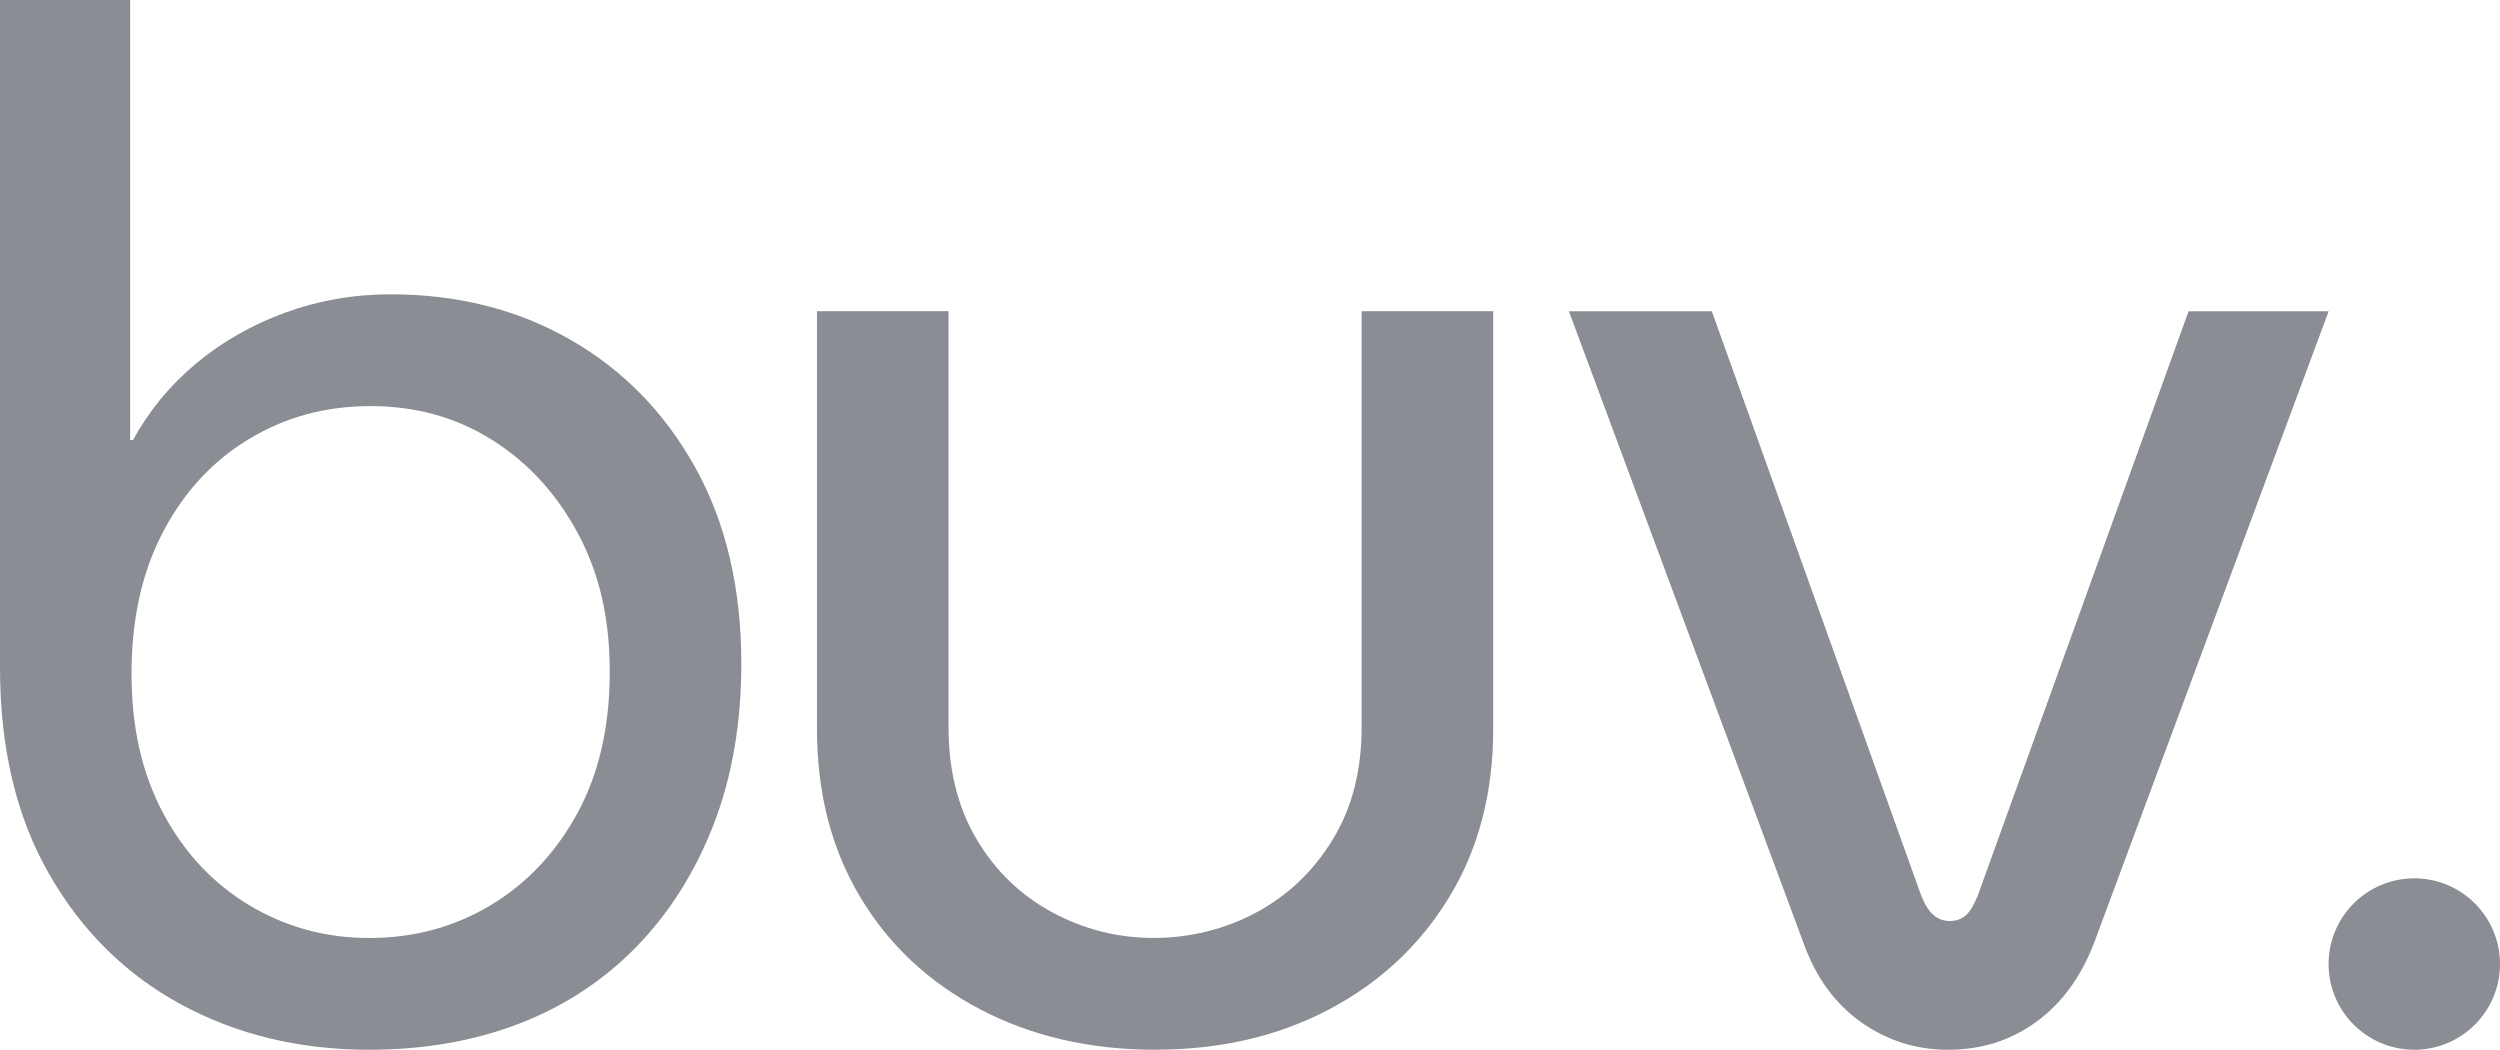 <?xml version="1.0" encoding="UTF-8"?>
<svg id="_Слой_1" data-name="Слой 1" xmlns="http://www.w3.org/2000/svg" viewBox="0 0 509.6 213.98">
  <defs>
    <style>
      .cls-1 {
        fill: #8A8D93;
      }
    </style>
  </defs>
  <path class="cls-1" d="M75.27,213.98c-14.23,0-27.01-3.08-38.35-9.23-11.34-6.15-20.33-15.04-26.96-26.68C3.31,166.45,0,152.46,0,136.11V0H26.53V89.69h.58c3.27-5.96,7.54-11.15,12.83-15.57,5.29-4.42,11.34-7.88,18.17-10.38,6.82-2.49,13.99-3.75,21.49-3.75,13.65,0,25.86,3.08,36.62,9.23,10.76,6.16,19.27,14.85,25.52,26.1,6.24,11.25,9.37,24.56,9.37,39.94,0,12.11-1.87,23.03-5.62,32.73-3.75,9.71-8.99,18.02-15.71,24.94-6.73,6.92-14.71,12.16-23.93,15.72-9.23,3.55-19.42,5.33-30.57,5.33Zm0-22.78c9.03,0,17.25-2.21,24.66-6.63,7.4-4.42,13.31-10.67,17.73-18.74,4.42-8.08,6.63-17.69,6.63-28.84s-2.16-20.18-6.49-28.26c-4.33-8.07-10.14-14.42-17.45-19.03-7.31-4.61-15.57-6.92-24.8-6.92s-17.26,2.21-24.66,6.63c-7.4,4.42-13.27,10.72-17.59,18.89-4.33,8.18-6.49,17.84-6.49,28.98s2.16,20.47,6.49,28.55c4.33,8.07,10.19,14.32,17.59,18.74,7.4,4.42,15.52,6.63,24.37,6.63Z"/>
  <path class="cls-1" d="M235.46,213.98c-13.27,0-25.14-2.74-35.62-8.22-10.48-5.48-18.65-13.12-24.51-22.93-5.87-9.8-8.8-21.24-8.8-34.31V63.44h26.82v84.78c0,8.84,1.92,16.49,5.77,22.93,3.84,6.44,8.98,11.39,15.43,14.85,6.44,3.46,13.31,5.19,20.62,5.19s14.46-1.73,20.91-5.19c6.44-3.46,11.63-8.41,15.57-14.85,3.94-6.44,5.91-14.08,5.91-22.93V63.44h26.82v85.07c0,13.07-2.98,24.51-8.94,34.31-5.96,9.8-14.13,17.45-24.51,22.93-10.38,5.48-22.2,8.22-35.47,8.22Z"/>
  <path class="cls-1" d="M397.09,213.98c-6.54,0-12.45-1.87-17.73-5.62-5.29-3.75-9.18-9.08-11.68-16l-47.87-128.91h29.13l42.68,119.1c.77,1.92,1.63,3.27,2.6,4.04,.96,.77,2.02,1.15,3.17,1.15,1.34,0,2.45-.38,3.31-1.15,.87-.77,1.68-2.12,2.45-4.04l42.97-119.1h28.55l-47.87,128.91c-2.69,6.92-6.63,12.26-11.82,16-5.19,3.75-11.15,5.62-17.88,5.62Z"/>
  <circle class="cls-1" cx="492.13" cy="196.51" r="17.47"/>
</svg>